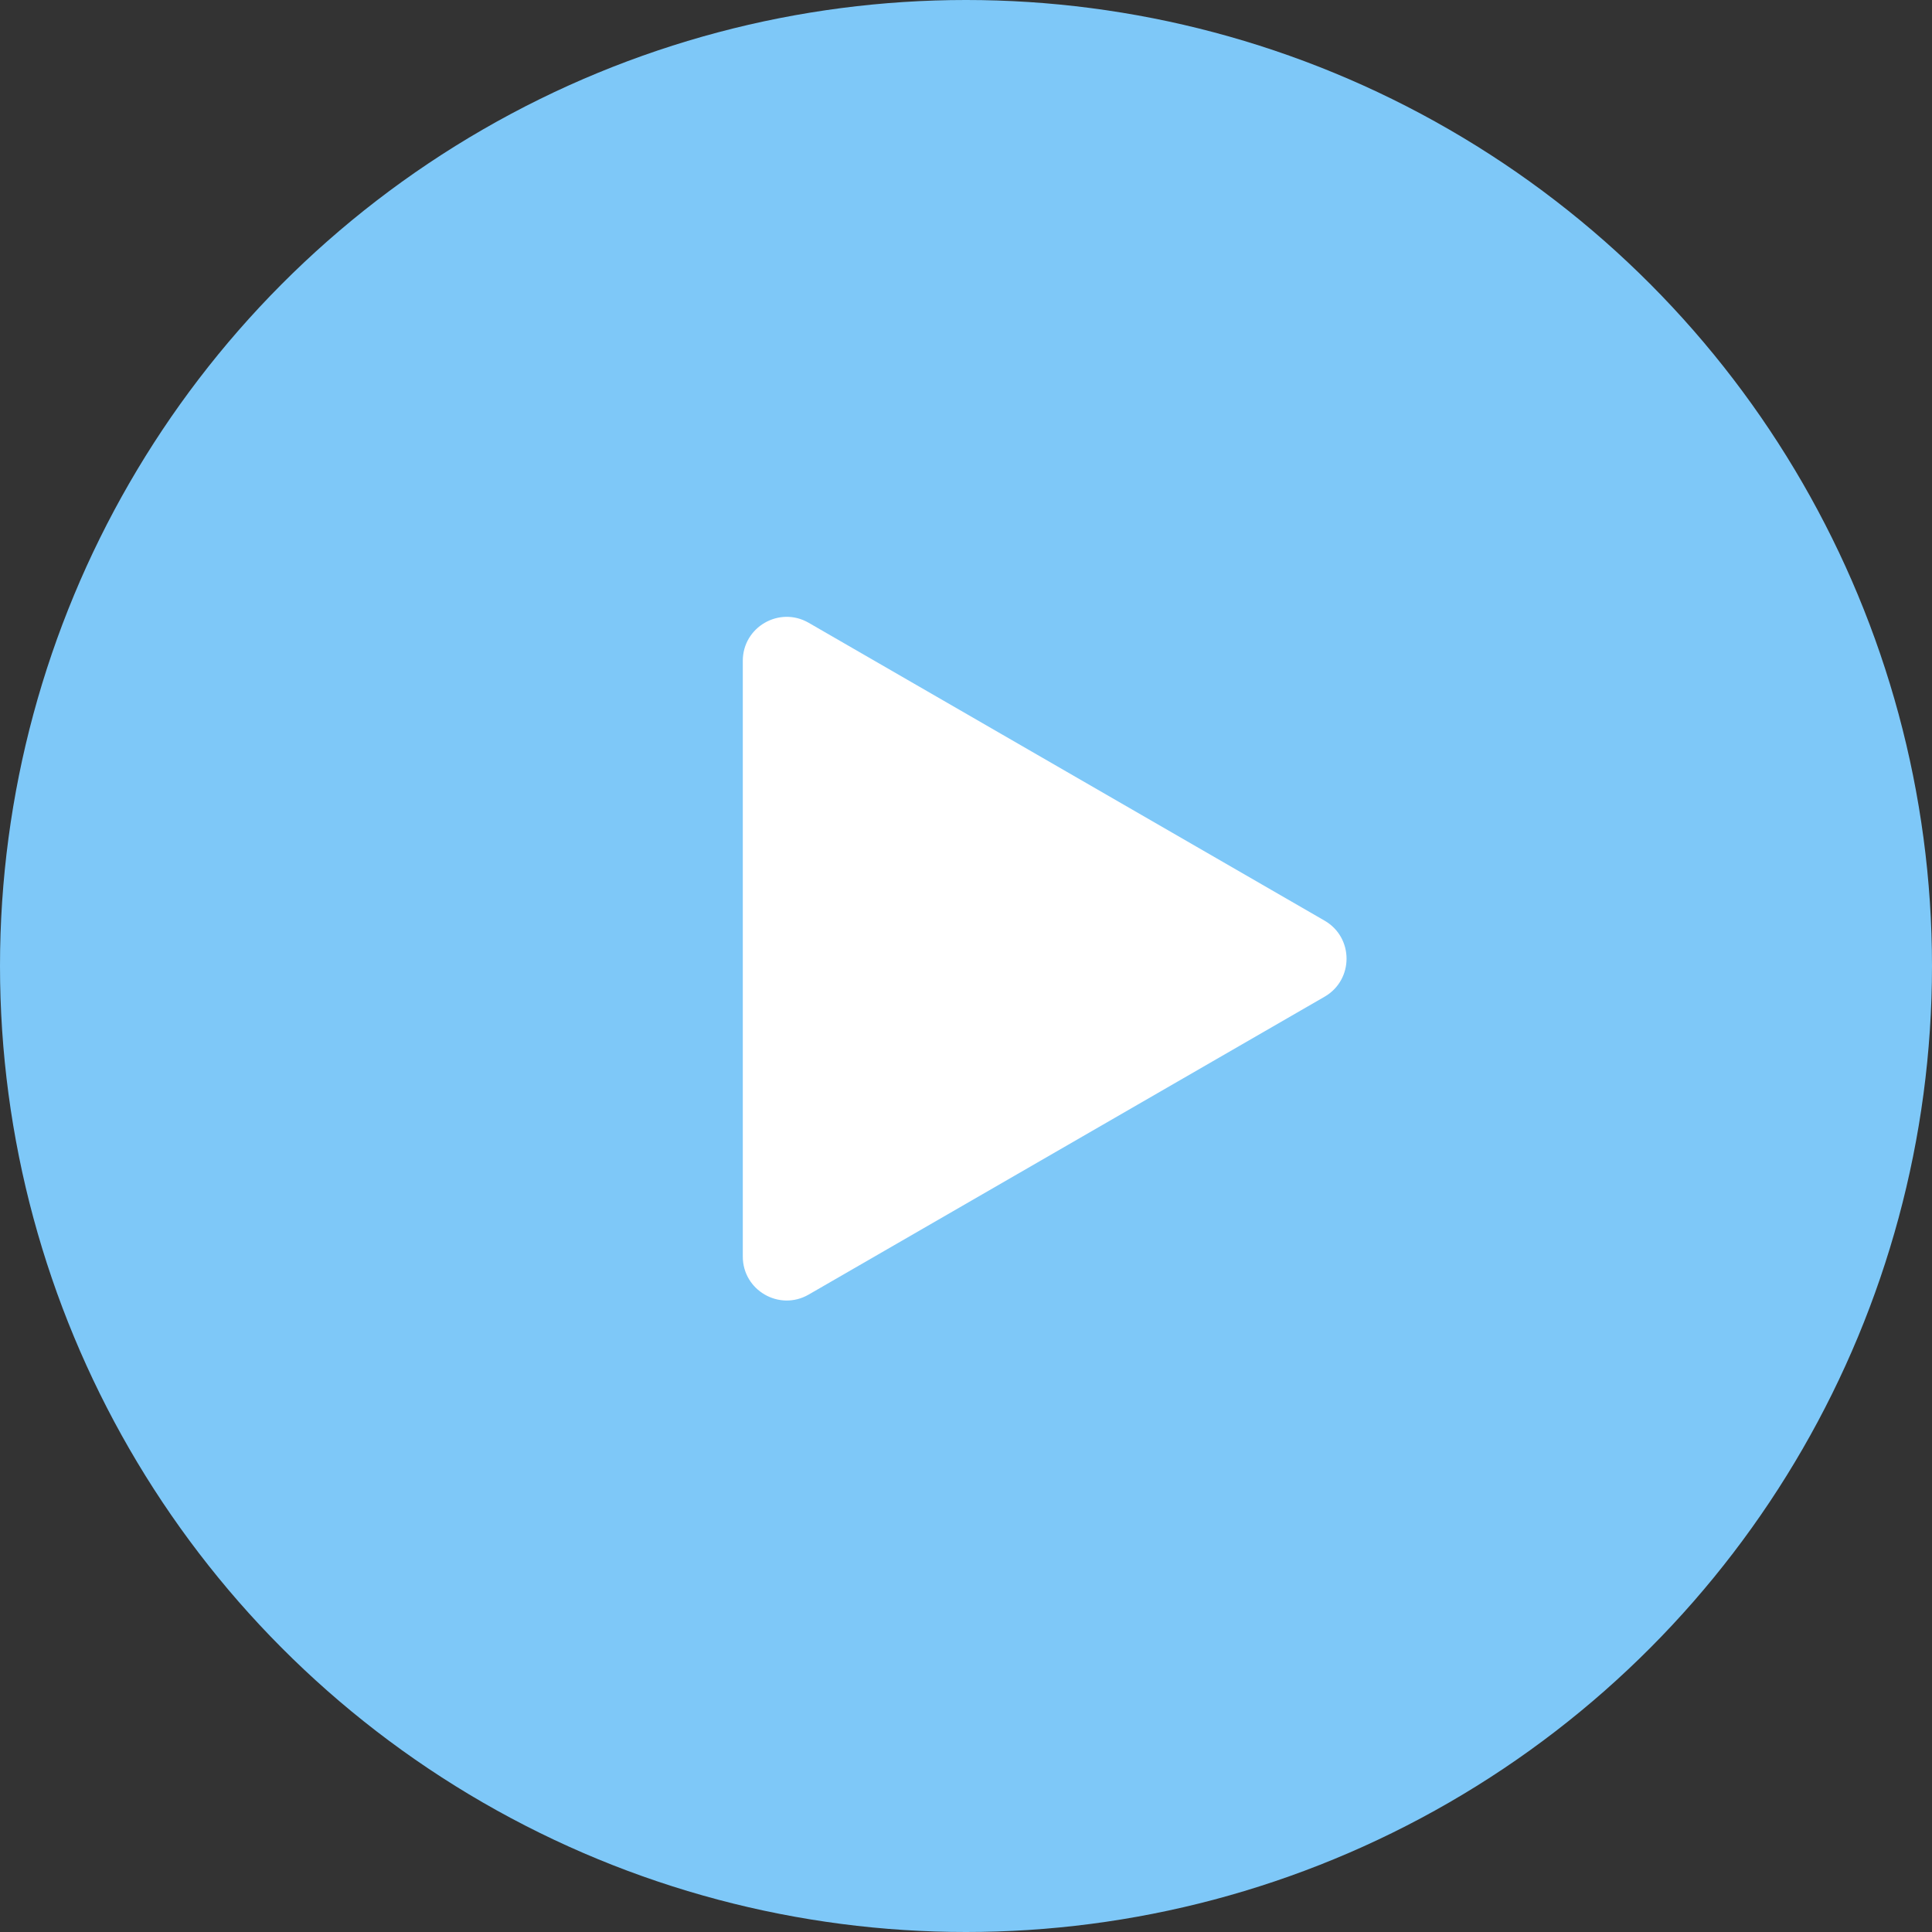 <svg width="132" height="132" viewBox="0 0 132 132" fill="none" xmlns="http://www.w3.org/2000/svg">
<rect x="0" y="0" width="132" height="132" fill="#333333" stroke="none"/>
<circle cx="66" cy="66" r="66" fill="#7EC8F8"/>
<path d="M90.5 62.902C92.5 64.057 92.5 66.943 90.5 68.098L55.25 88.45C53.25 89.604 50.75 88.161 50.75 85.852V45.148C50.75 42.839 53.25 41.396 55.25 42.55L90.5 62.902Z" fill="white"/>
</svg>
